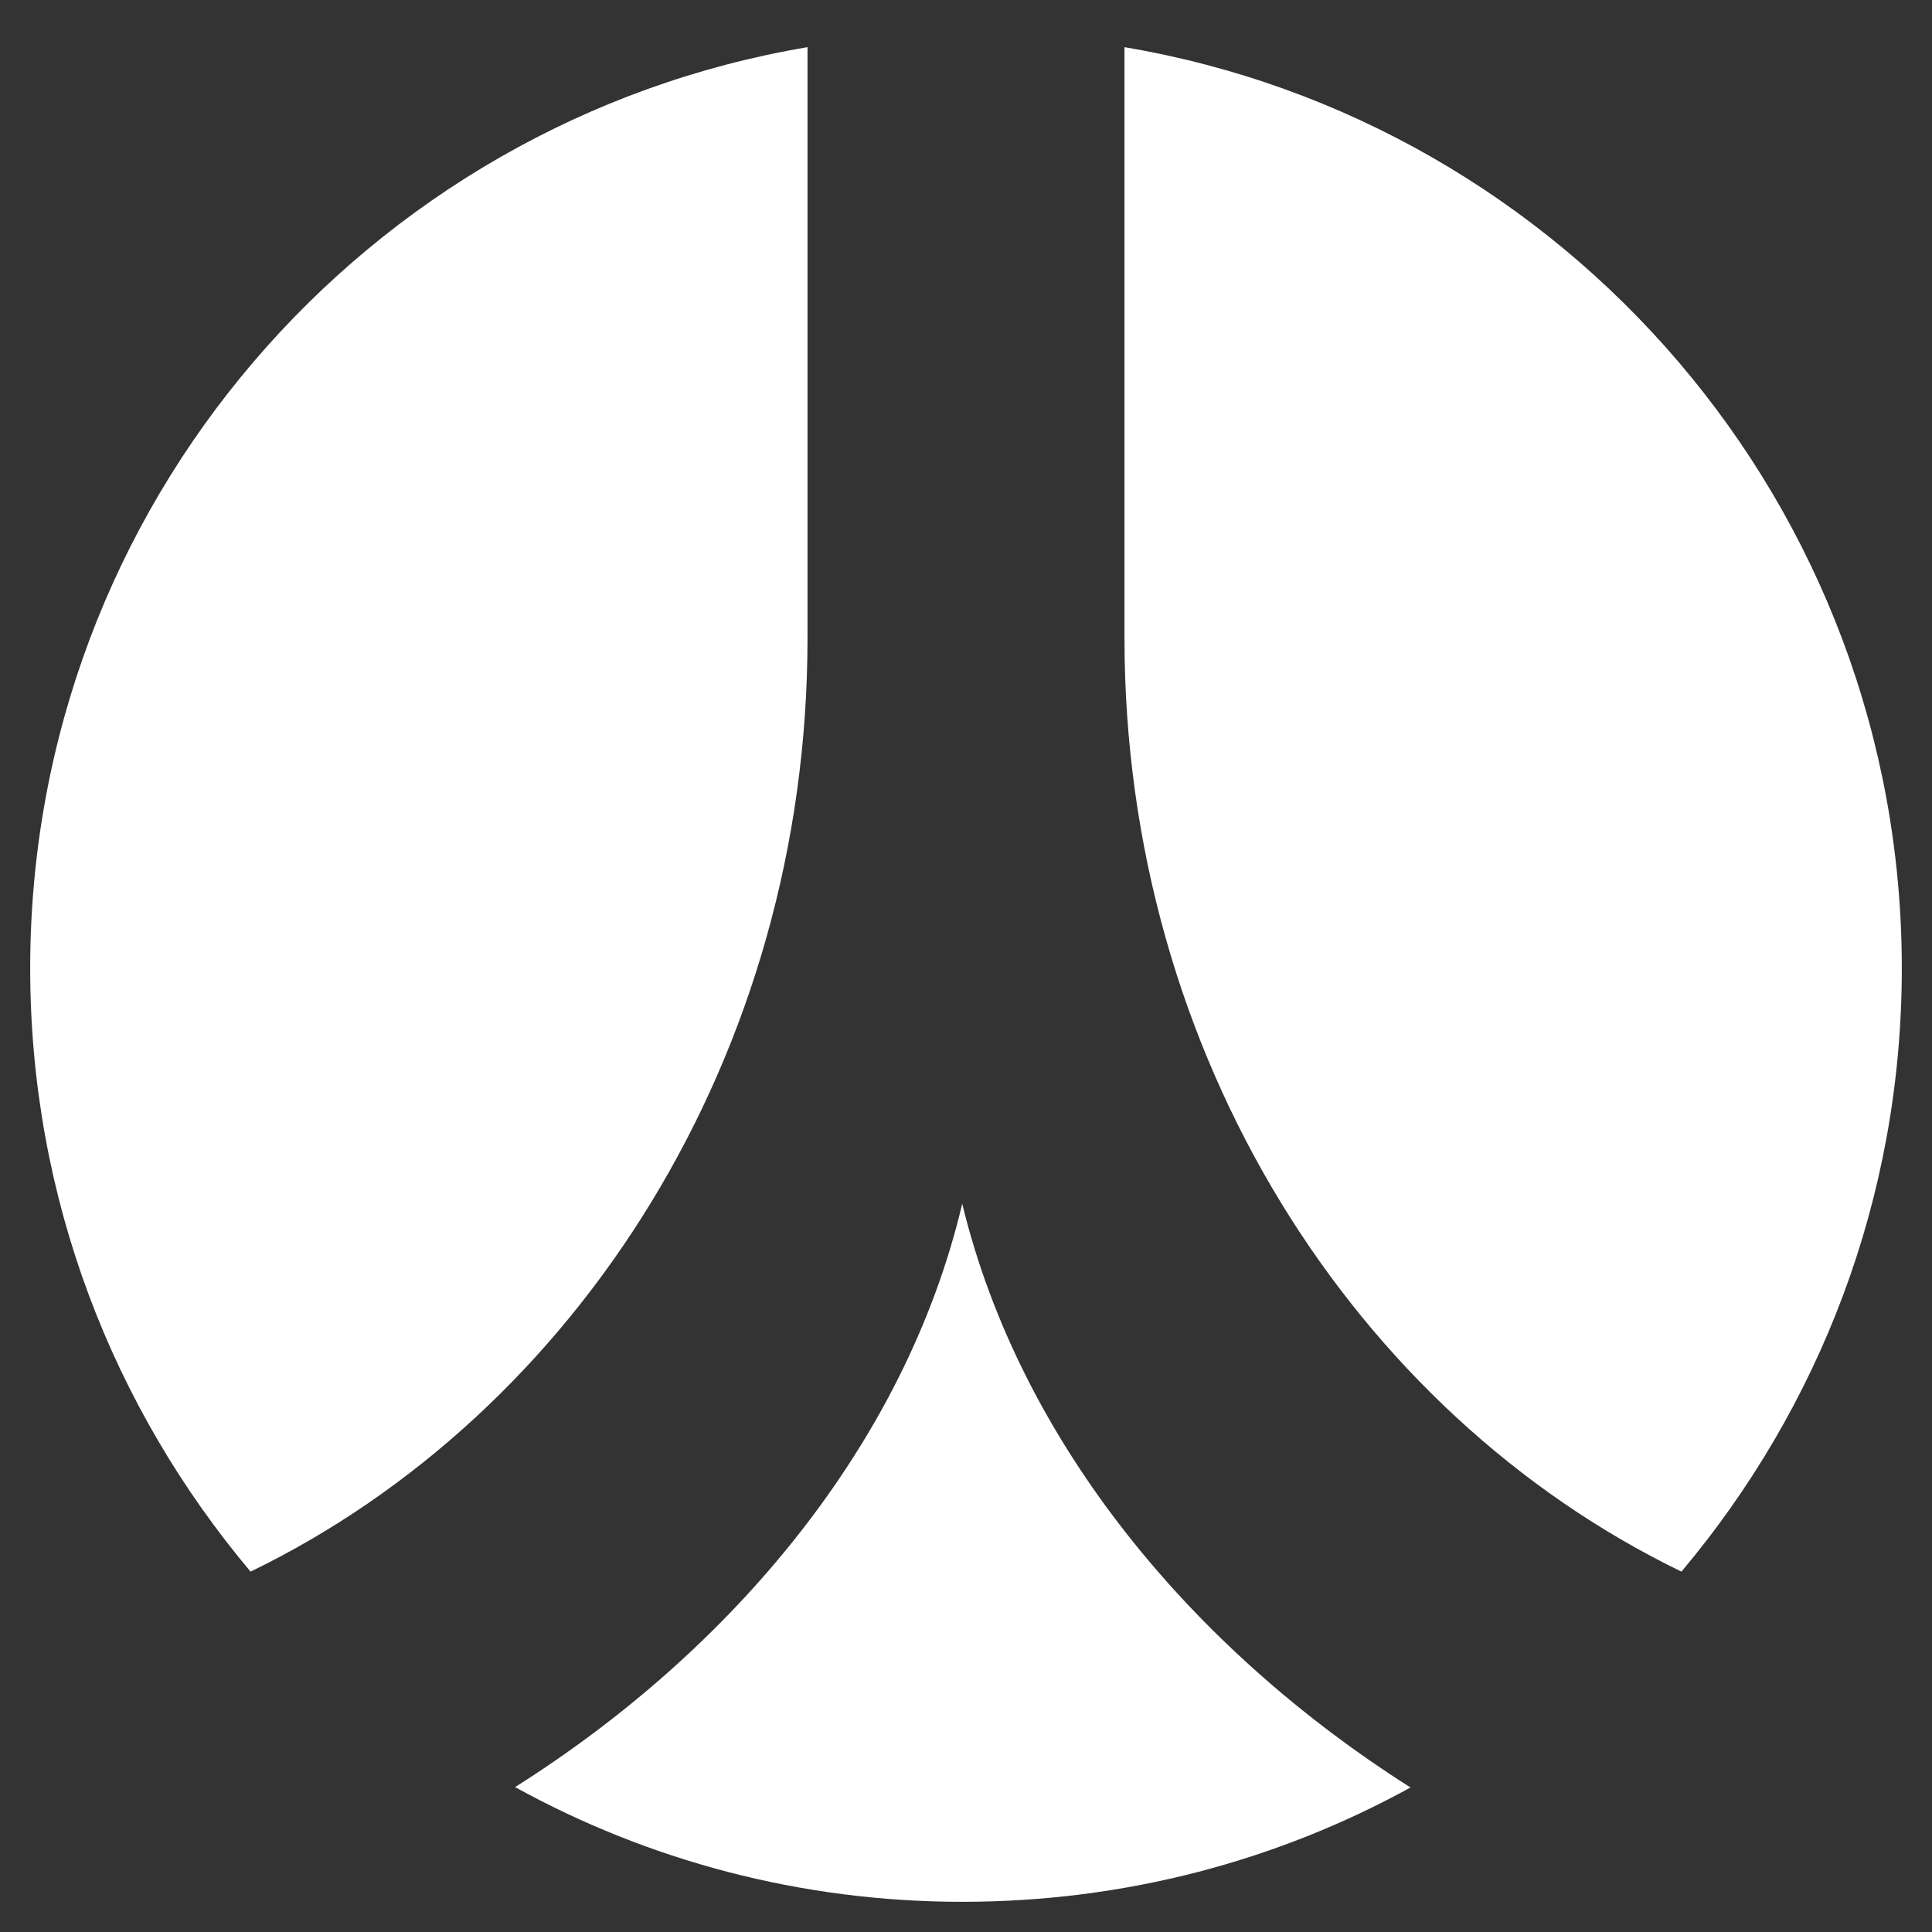<svg xmlns="http://www.w3.org/2000/svg" fill="white" viewBox="0 0 512 512"><rect x="0" y="0" width="512" height="512" fill="#333333" stroke="none"/><!--! Font Awesome Free 6.5.2 by @fontawesome - https://fontawesome.com License - https://fontawesome.com/license/free (Icons: CC BY 4.0, Fonts: SIL OFL 1.1, Code: MIT License) Copyright 2024 Fonticons, Inc. --><path d="M214 169.1c0 110.4-61 205.4-147.6 247.4C30 373.2 8 317.7 8 256.6 8 133.9 97.1 32.2 214 12.5v156.6zM255 504c-42.9 0-83.3-11-118.5-30.4C193.7 437.5 239.9 382.9 255 319c15.5 63.9 61.7 118.5 118.8 154.7C338.7 493 298.3 504 255 504zm190.6-87.5C359 374.5 298 279.6 298 169.1V12.5c116.9 19.7 206 121.4 206 244.1 0 61.1-22 116.6-58.4 159.9z"/></svg>